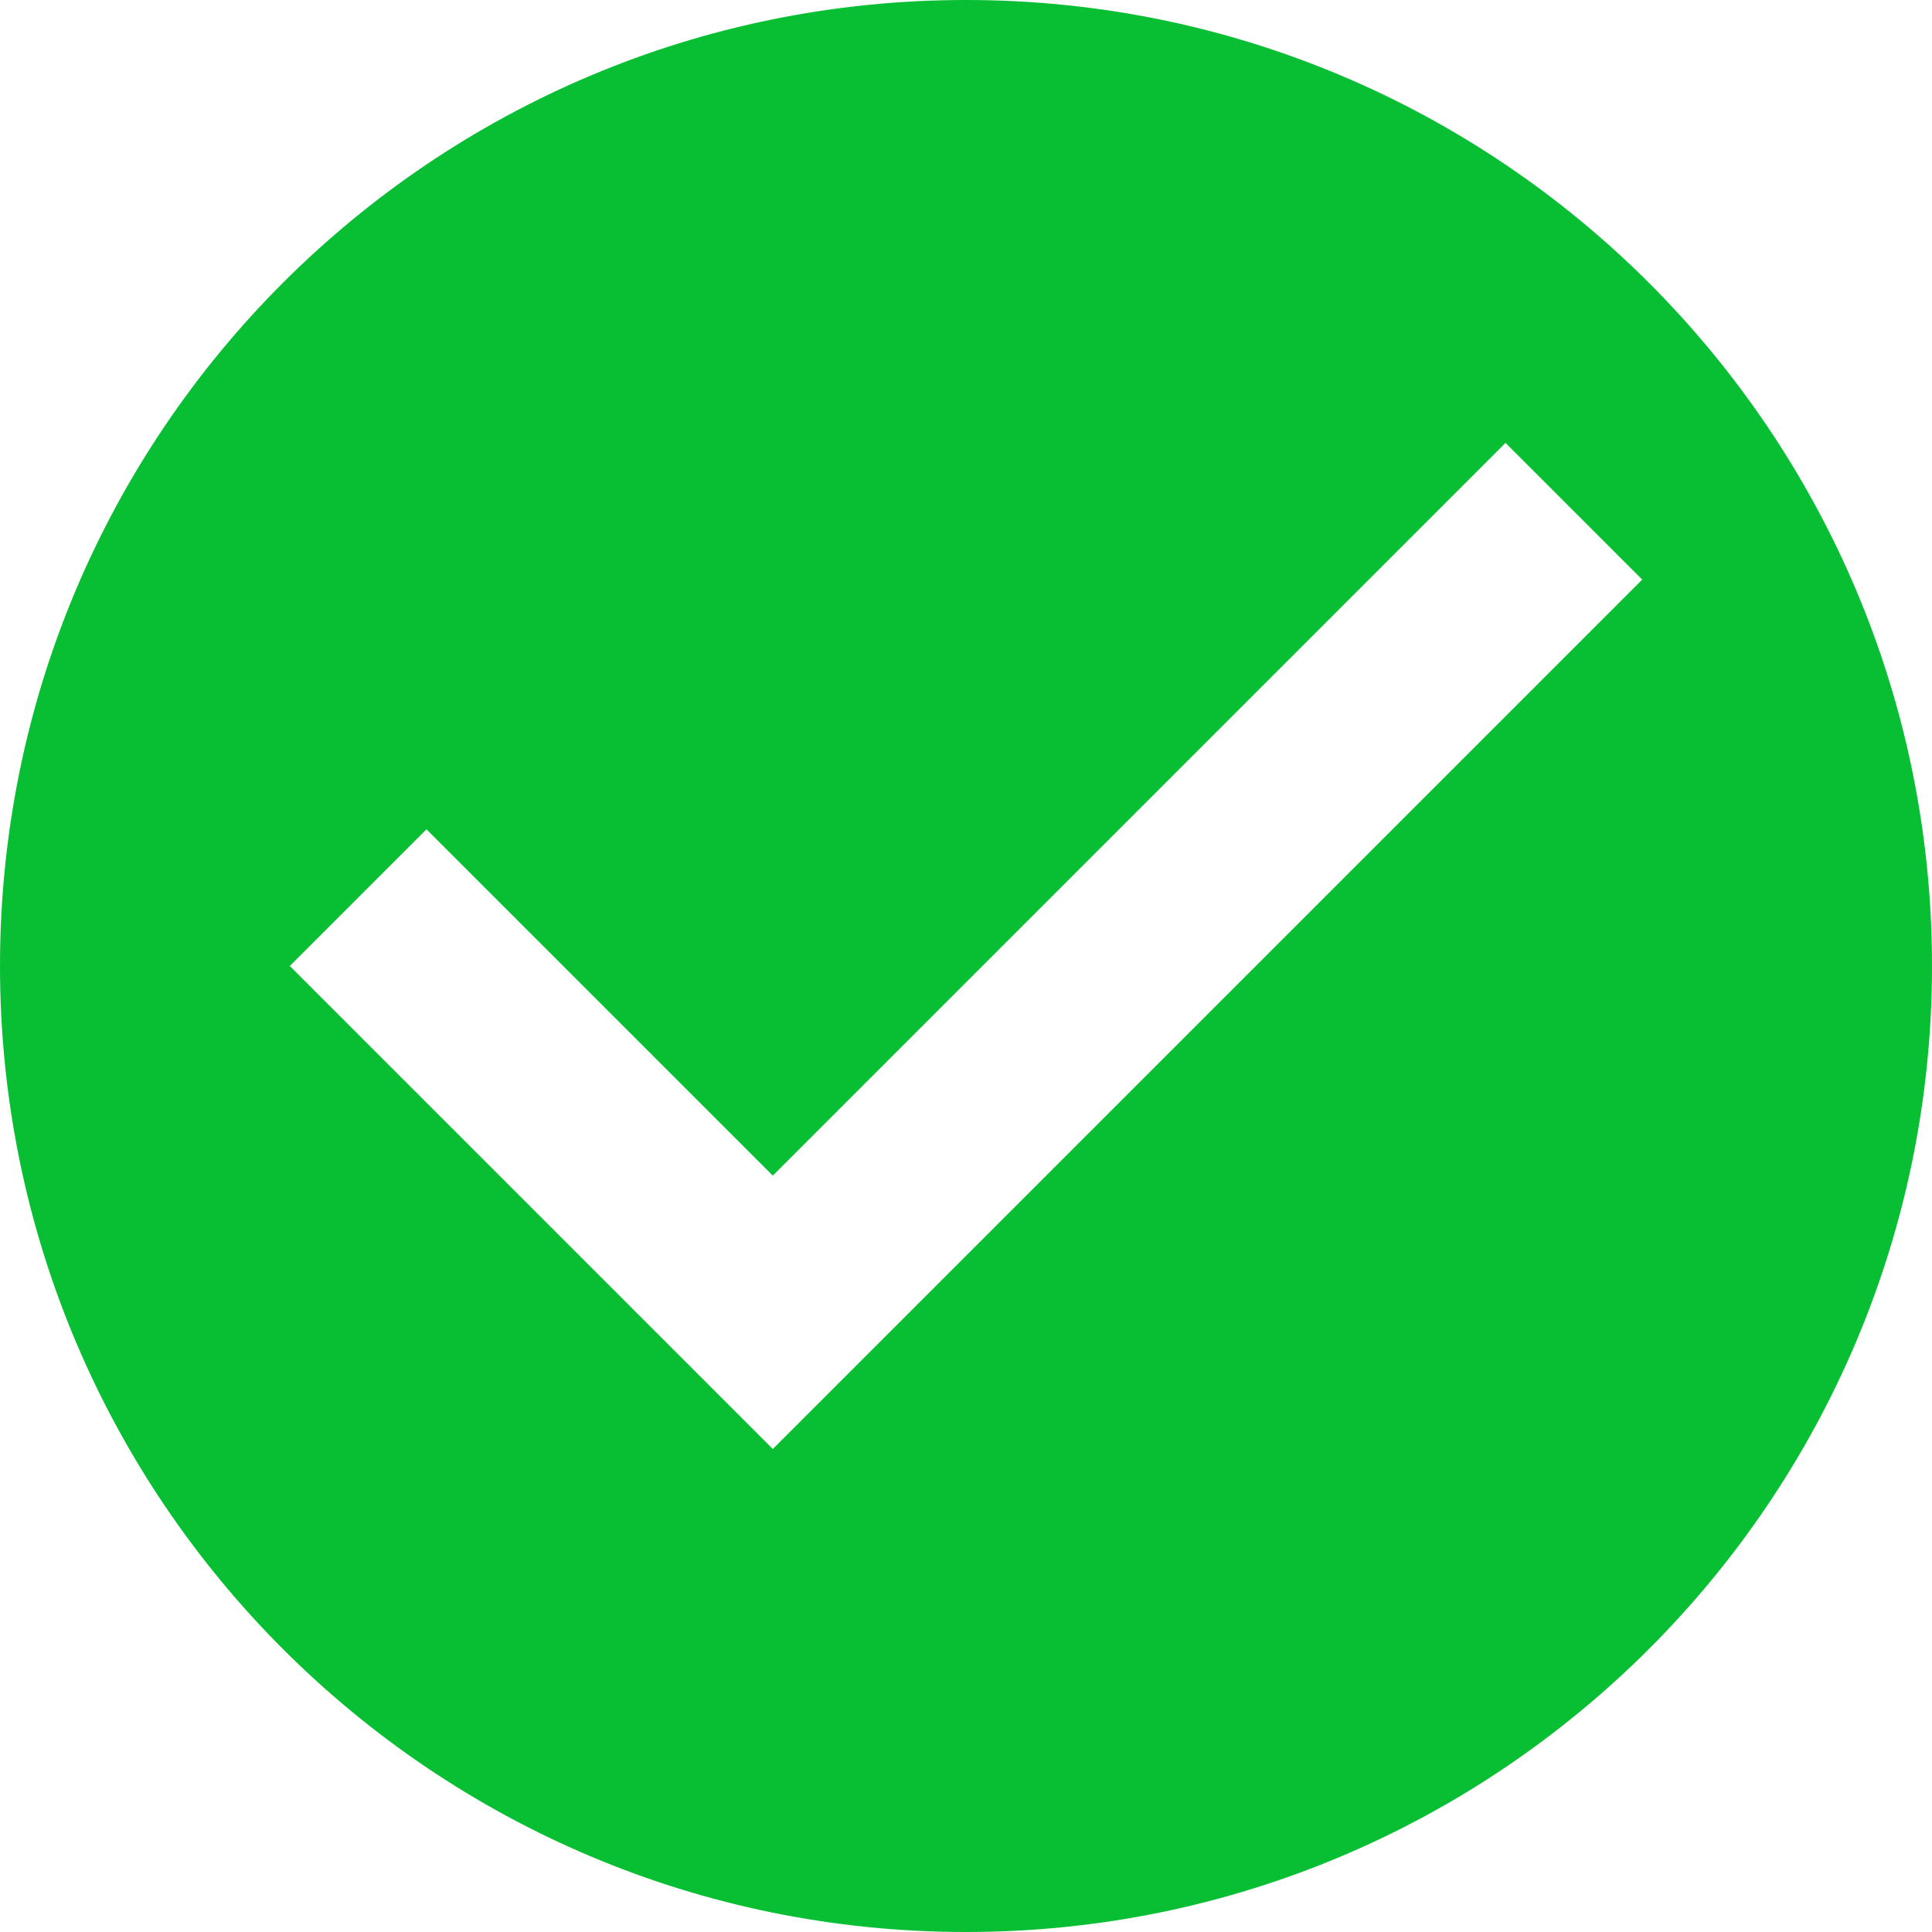<?xml version="1.0" encoding="UTF-8"?>
<svg width="16px" height="16px" viewBox="0 0 16 16" version="1.1" xmlns="http://www.w3.org/2000/svg" xmlns:xlink="http://www.w3.org/1999/xlink">
    <title>已完成</title>
    <g id="页面-1" stroke="none" stroke-width="1" fill="none" fill-rule="evenodd">
        <g id="交互明细" transform="translate(-1676, -493)" fill="#08BF33">
            <g id="Navigation/Dropdown/Light/Option备份" transform="translate(1664, 413)">
                <g id="导航/Menu导航菜单/亮色/侧边导航-产品名称备份-11" transform="translate(4, 72)" fill-rule="nonzero">
                    <path d="M16,8 C11.58,8 8,11.58 8,16 C8,20.416 11.58,24 16,24 C20.416,24 24,20.416 24,16 C24,11.58 20.416,8 16,8 Z M14.4,20 L10.4,16 L11.532,14.868 L14.4,17.736 L20.468,11.668 L21.6,12.8 L14.4,20 Z" id="已完成"></path>
                </g>
            </g>
        </g>
    </g>
</svg>